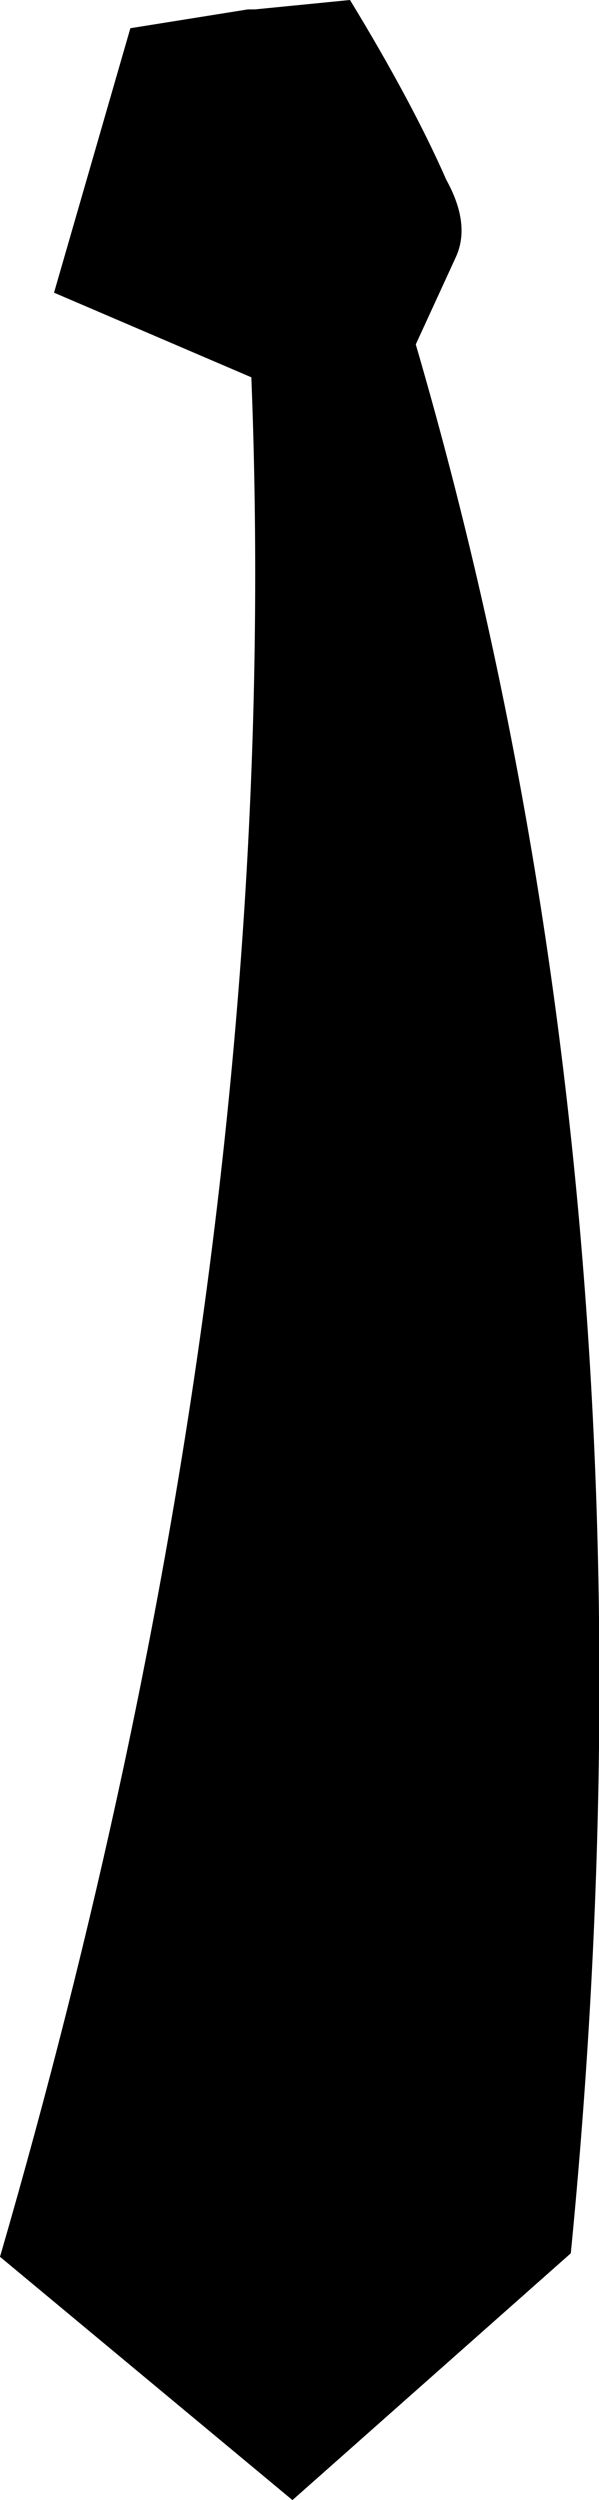 <?xml version="1.0" encoding="UTF-8" standalone="no"?>
<svg xmlns:xlink="http://www.w3.org/1999/xlink" height="106.35px" width="25.5px" xmlns="http://www.w3.org/2000/svg">
  <g transform="matrix(1.0, 0.0, 0.0, 1.0, -225.8, -136.35)">
    <path d="M231.35 137.55 L236.35 136.75 236.65 136.75 240.7 136.35 Q243.35 140.7 244.8 144.0 245.85 145.9 245.2 147.3 L243.5 151.0 Q254.4 188.35 250.1 232.2 L238.25 242.7 225.8 232.35 Q238.0 190.35 236.5 152.4 L228.1 148.8 231.35 137.55" fill="#000000" fill-rule="evenodd" stroke="none"/>
  </g>
</svg>
